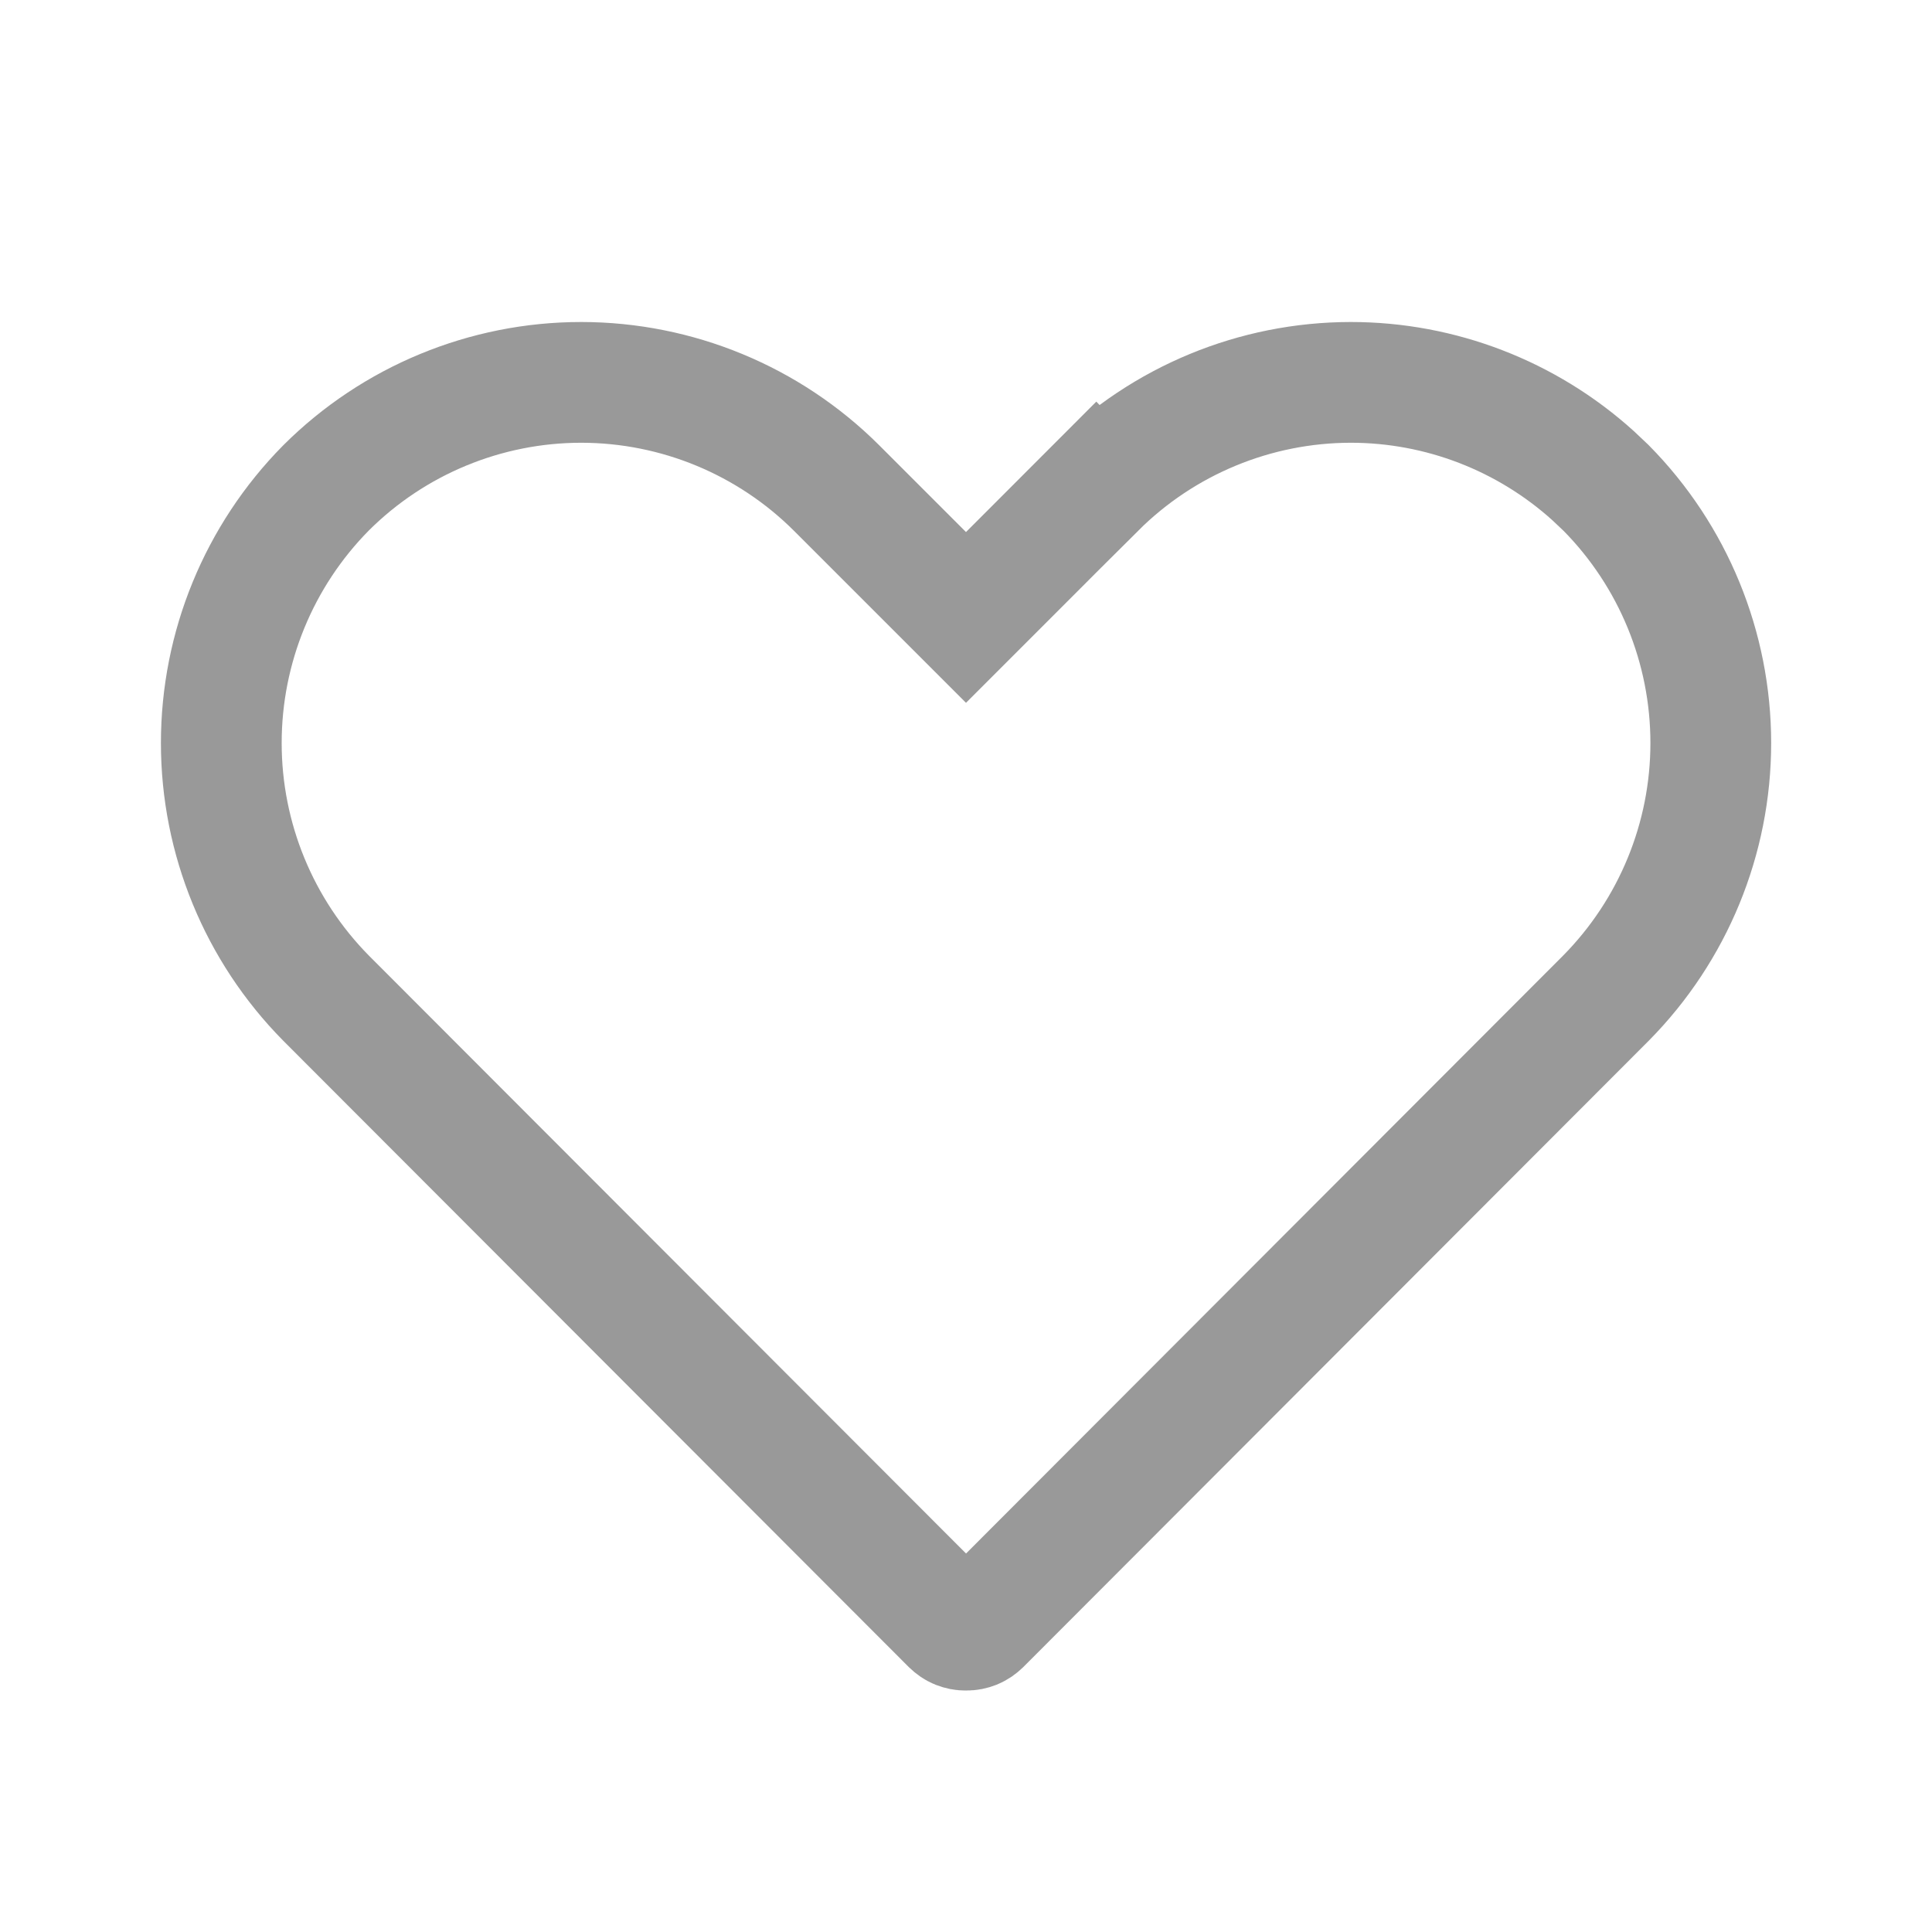 <svg width="24" height="24" viewBox="0 0 24 24" fill="none" xmlns="http://www.w3.org/2000/svg">
<path d="M16.78 4.75C17.894 4.75 18.966 5.165 19.789 5.908L19.951 6.061C20.785 6.905 21.252 8.044 21.252 9.23C21.252 10.417 20.784 11.556 19.949 12.4L12.183 20.177C12.159 20.2 12.131 20.22 12.101 20.232C12.07 20.244 12.038 20.251 12.005 20.25V20.25L11.996 20.25C11.963 20.251 11.931 20.244 11.9 20.232C11.87 20.22 11.842 20.2 11.818 20.177L4.051 12.4C3.217 11.556 2.749 10.417 2.749 9.23C2.749 8.044 3.216 6.905 4.05 6.061C4.891 5.222 6.032 4.75 7.221 4.75C8.409 4.751 9.549 5.222 10.391 6.061L12 7.67L12.53 7.14L13.609 6.06L13.61 6.061C14.452 5.222 15.592 4.751 16.78 4.75Z" stroke="#999999" stroke-width="1.5"/>
</svg>
